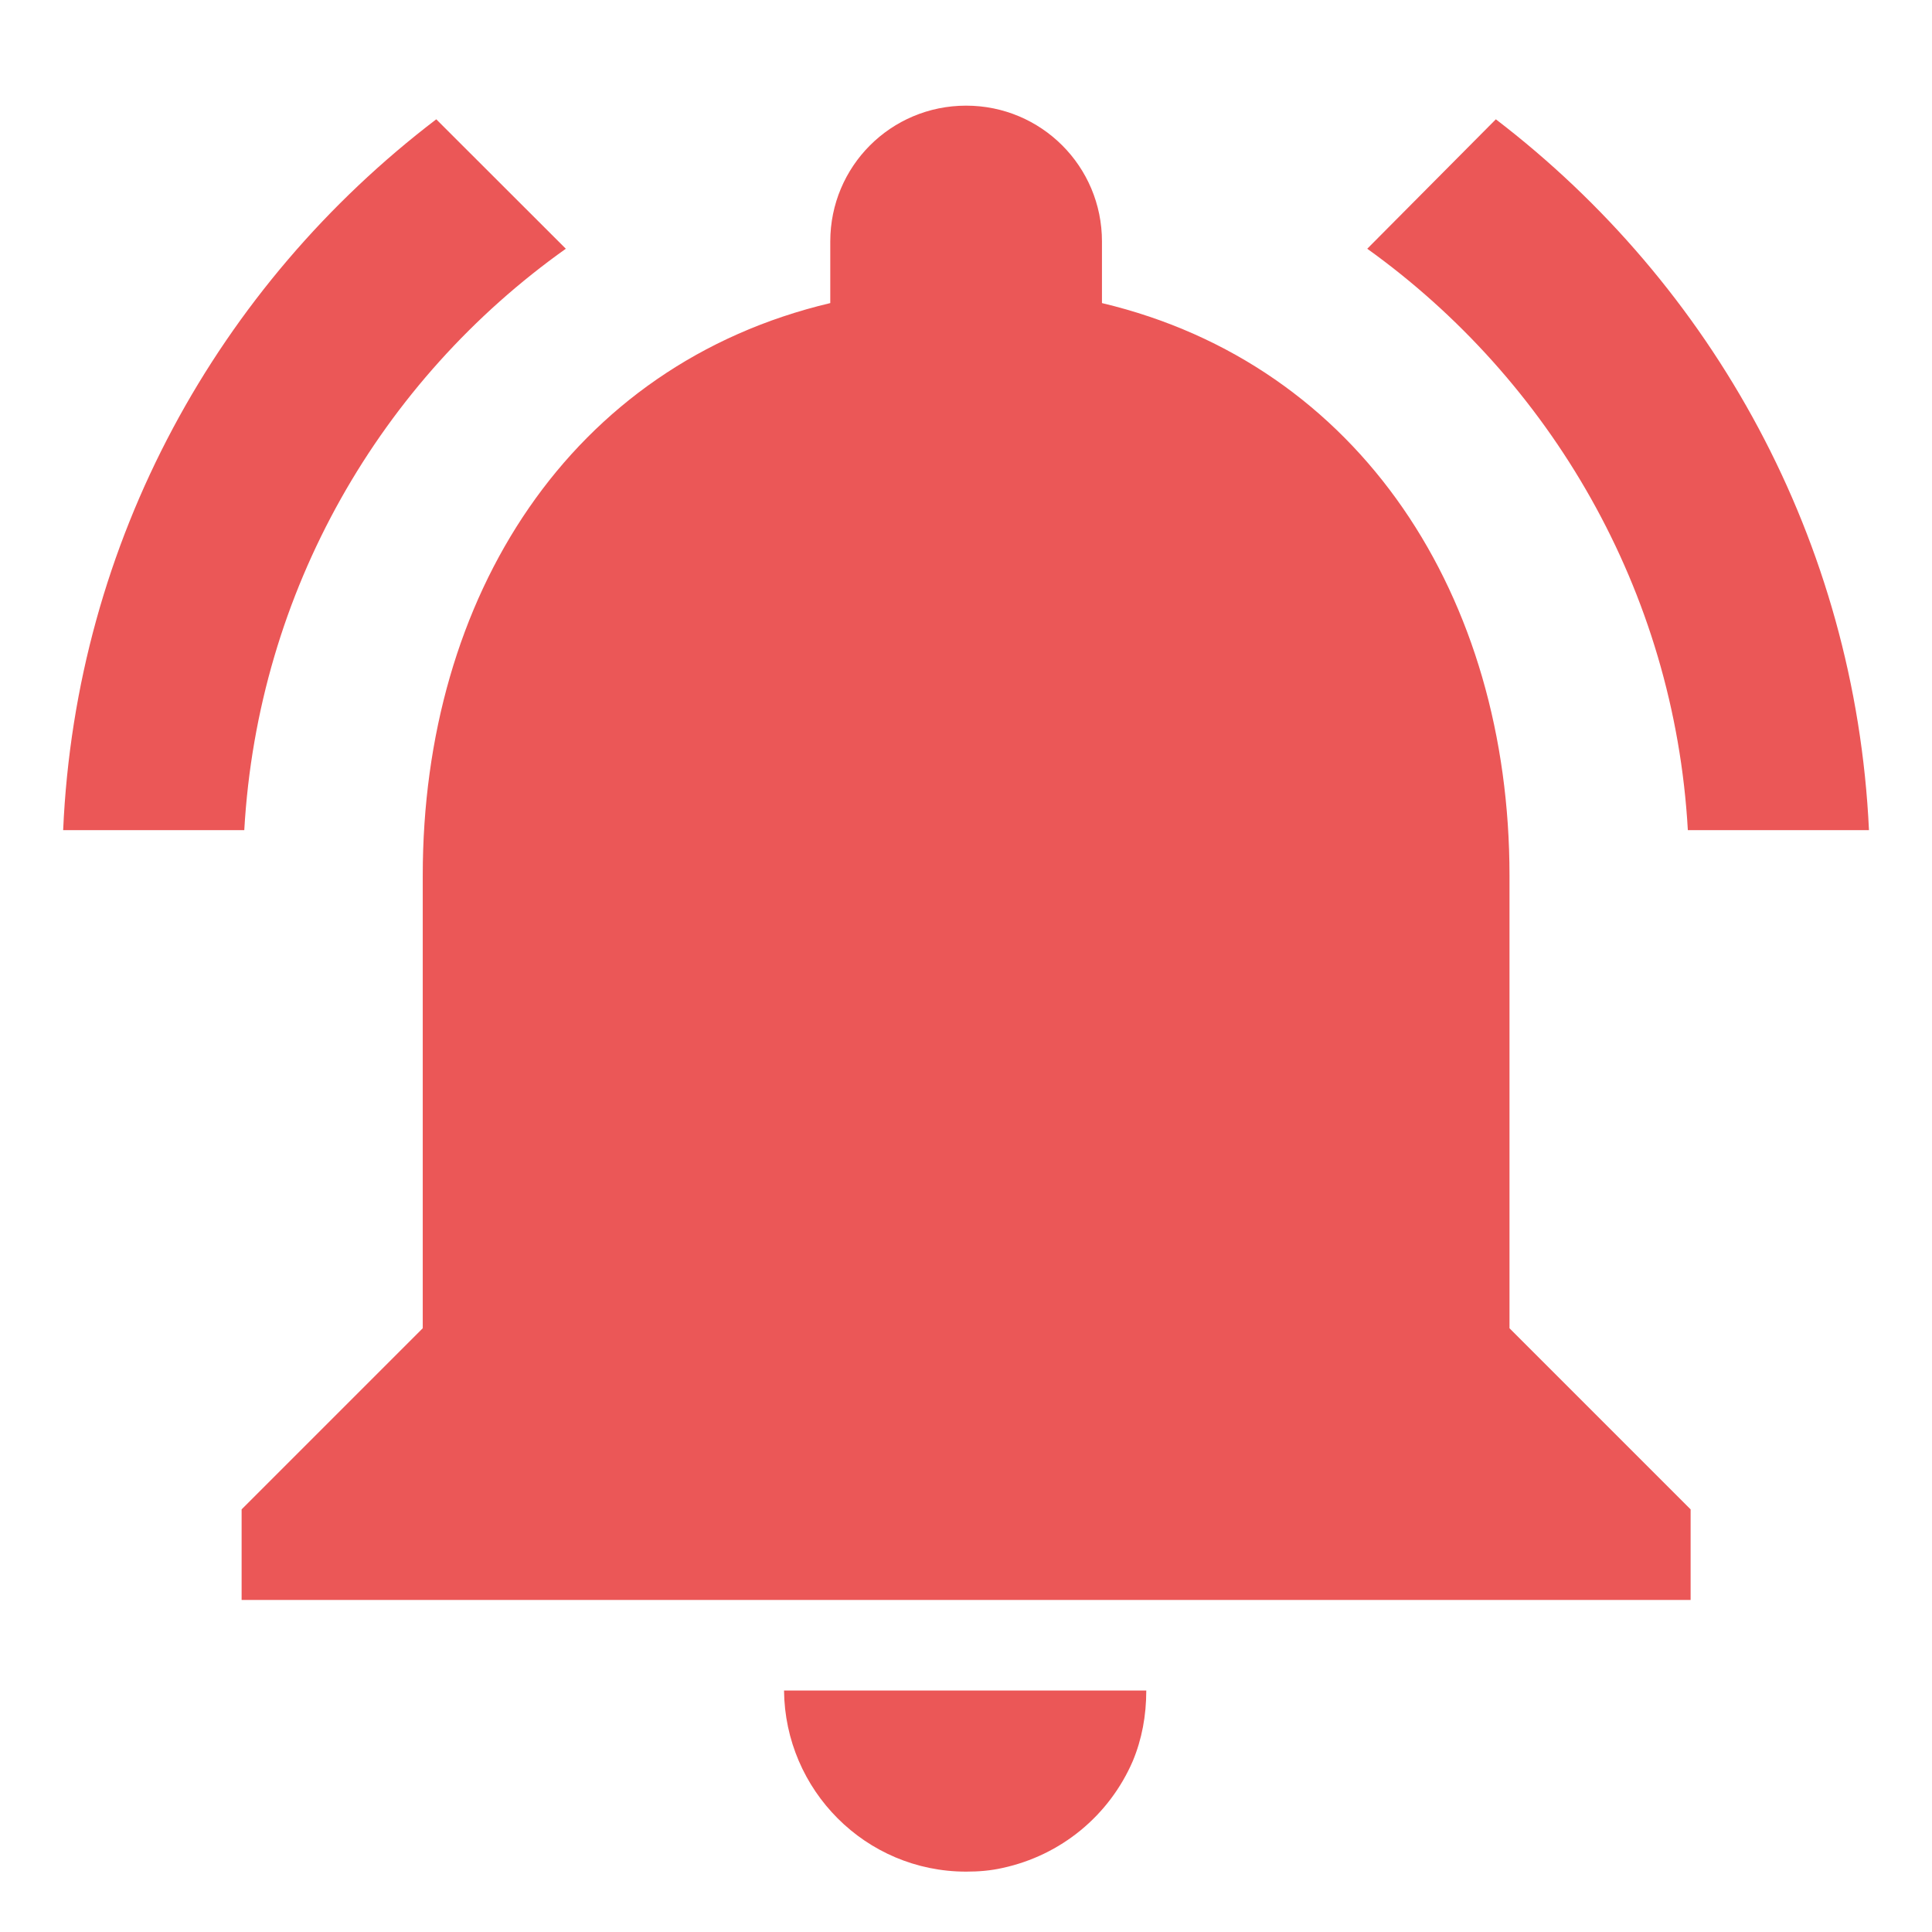 <svg width="16" height="16" viewBox="0 0 16 16" fill="none" xmlns="http://www.w3.org/2000/svg">
<path d="M4.686 2.06L3.613 0.988C1.813 2.36 0.628 4.475 0.523 6.875H2.023C2.136 4.888 3.156 3.147 4.686 2.06ZM13.978 6.875H15.478C15.366 4.475 14.181 2.36 12.388 0.988L11.323 2.06C12.838 3.147 13.866 4.888 13.978 6.875ZM12.501 7.25C12.501 4.947 11.271 3.02 9.126 2.51V2C9.126 1.377 8.623 0.875 8.001 0.875C7.378 0.875 6.876 1.377 6.876 2V2.51C4.723 3.02 3.501 4.94 3.501 7.25V11L2.001 12.5V13.25H14.001V12.5L12.501 11V7.25ZM8.001 15.5C8.106 15.5 8.203 15.492 8.301 15.47C8.788 15.365 9.186 15.035 9.381 14.585C9.456 14.405 9.493 14.21 9.493 14H6.493C6.501 14.825 7.168 15.5 8.001 15.5Z" fill="#EB5757"/>
</svg>
